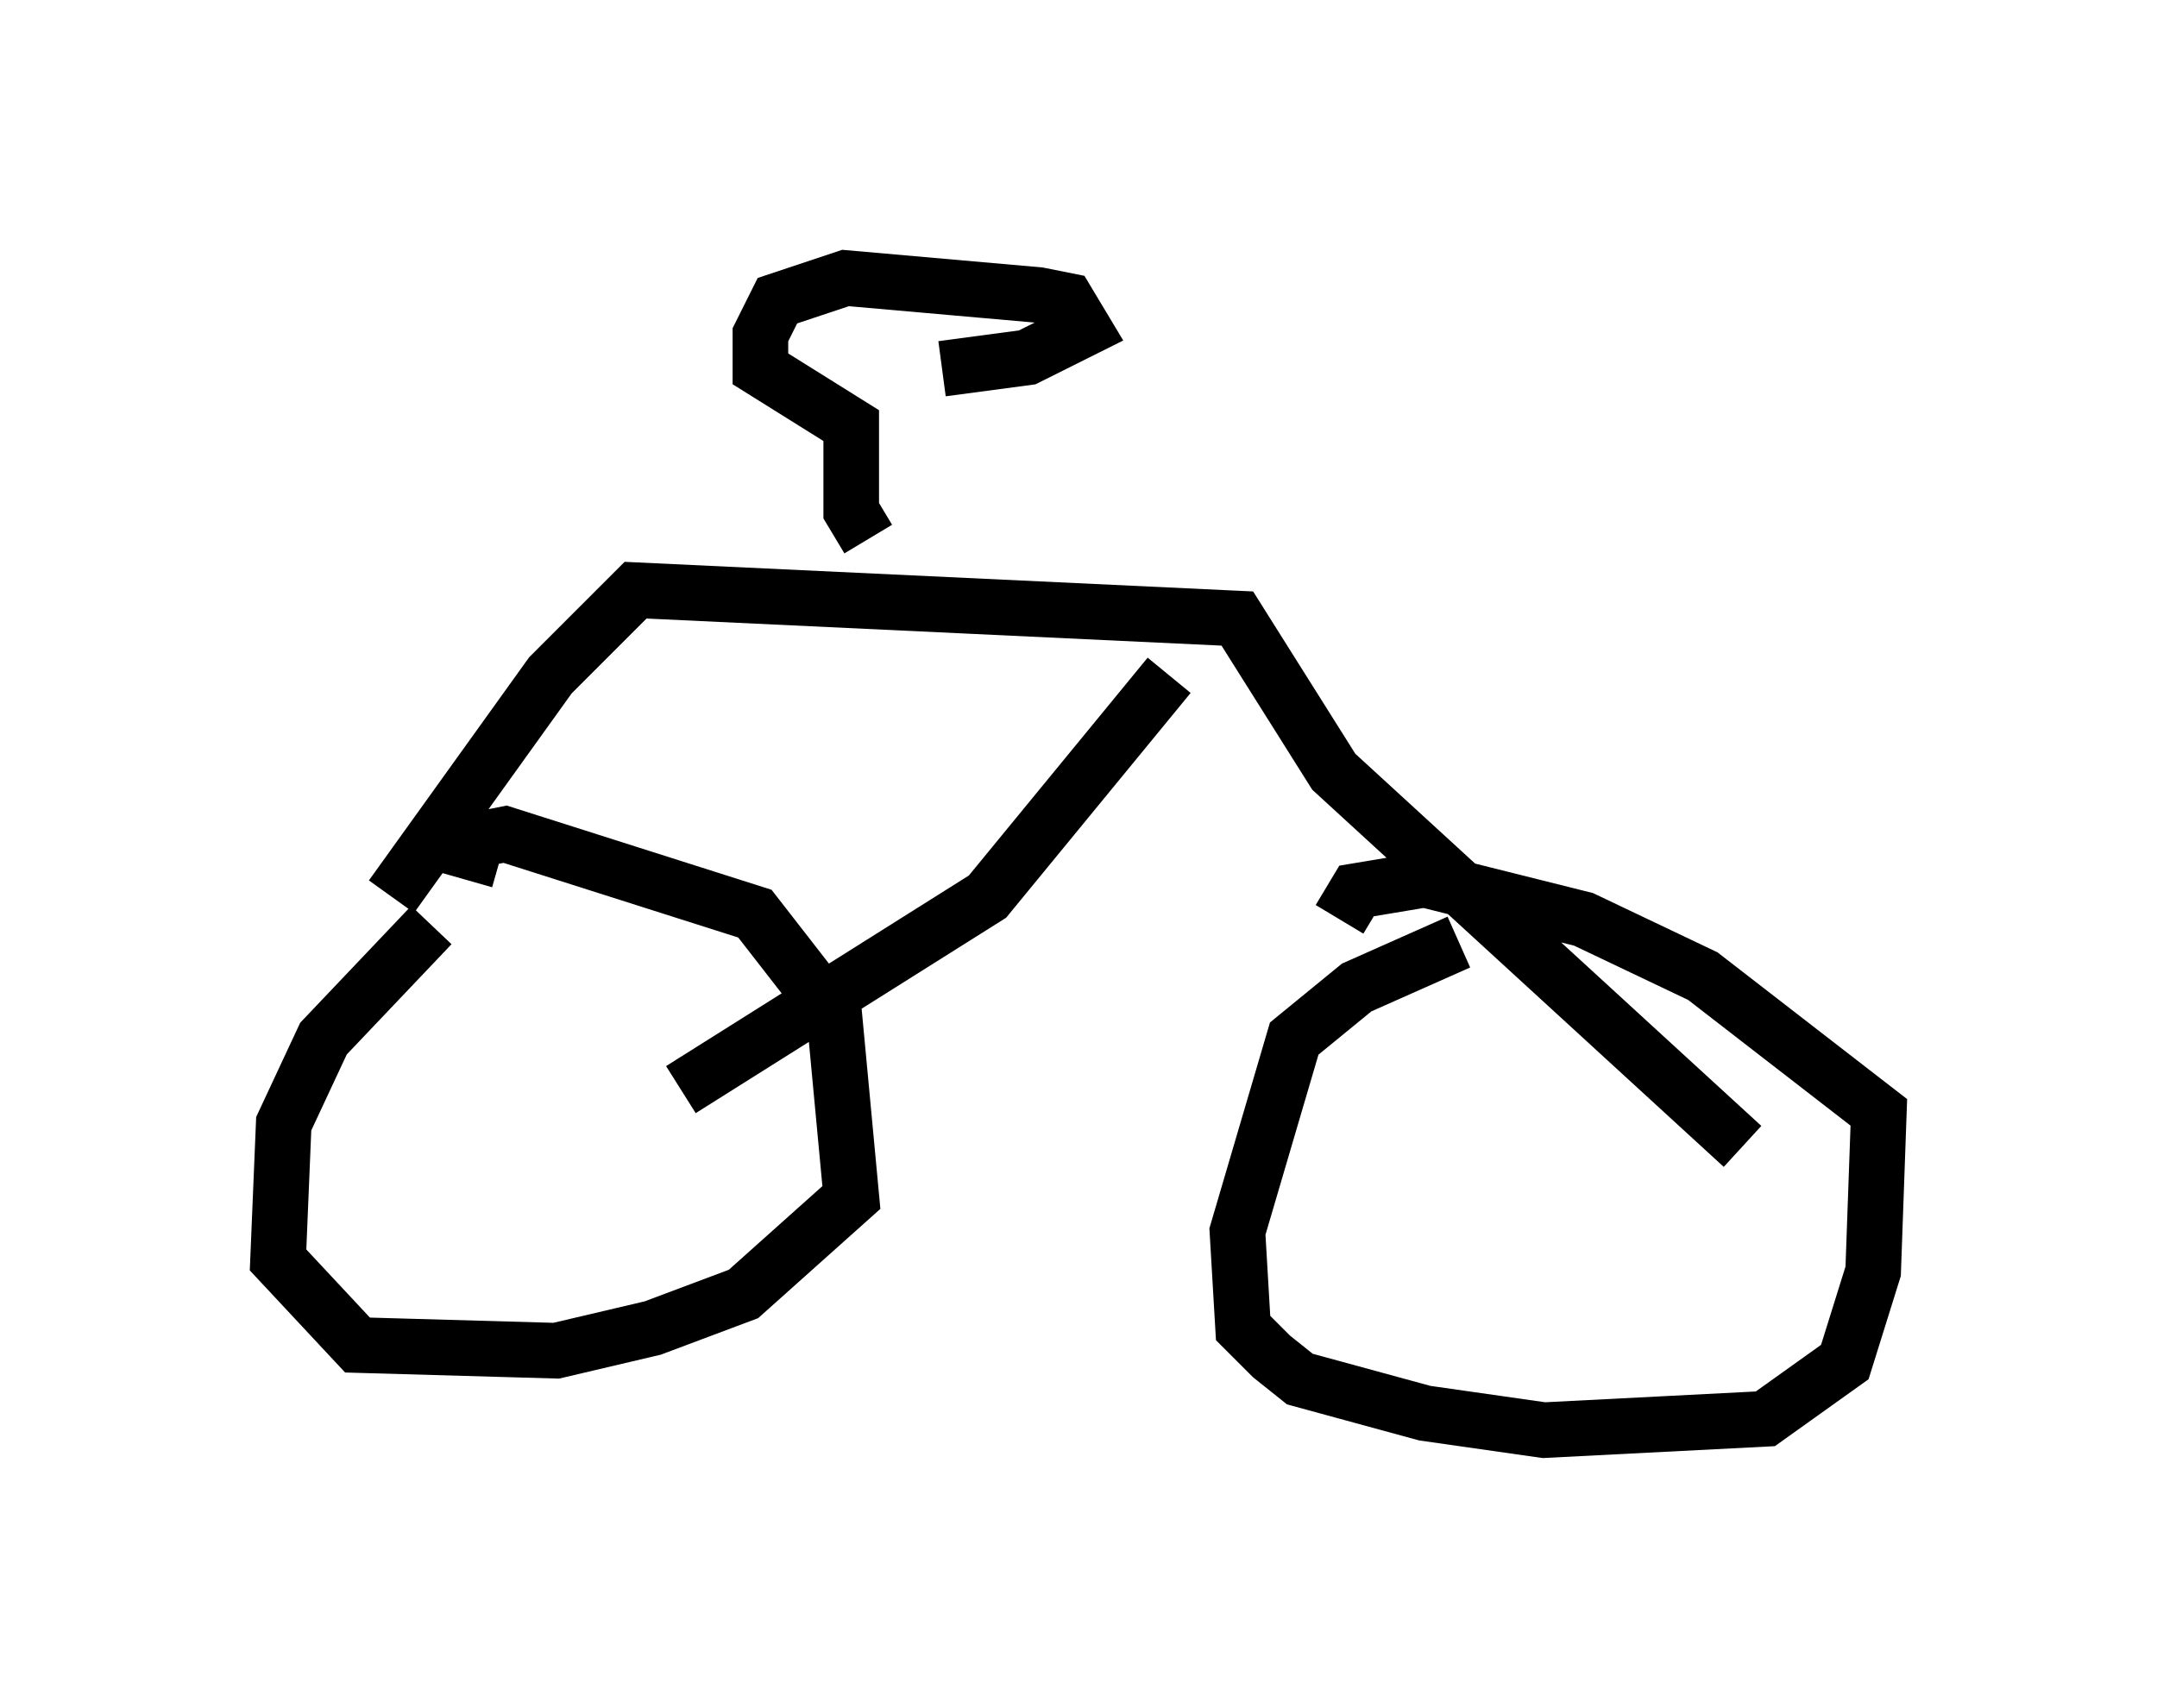 <?xml version="1.0" encoding="utf-8" ?>
<svg baseProfile="full" height="30.723" version="1.1" width="38.788" xmlns="http://www.w3.org/2000/svg" xmlns:ev="http://www.w3.org/2001/xml-events" xmlns:xlink="http://www.w3.org/1999/xlink"><defs /><rect fill="white" height="30.723" width="38.788" x="0" y="0" /><path d="M8.267, 16.536 m-0.51, 0.102 l-1.94, 2.042 -0.715, 1.531 l-0.102, 2.45 1.429, 1.531 l3.573, 0.102 1.735, -0.408 l1.633, -0.613 1.94, -1.735 l-0.306, -3.267 -1.429, -1.838 l-4.492, -1.429 -0.51, 0.102 l-0.204, 0.715 m17.865, 1.123 l-1.838, 0.817 -1.123, 0.919 l-1.021, 3.471 0.102, 1.735 l0.51, 0.51 0.51, 0.408 l2.246, 0.613 2.144, 0.306 l3.981, -0.204 1.429, -1.021 l0.51, -1.633 0.102, -2.858 l-3.165, -2.45 -2.144, -1.021 l-2.858, -0.715 -1.225, 0.204 l-0.306, 0.51 m-17.048, -0.408 l2.858, -3.981 1.531, -1.531 l10.821, 0.51 1.735, 2.756 l7.35, 6.738 m-10.311, -8.473 l-3.267, 3.981 -5.513, 3.471 m3.369, -9.902 l-0.306, -0.51 0.0, -1.531 l-1.633, -1.021 0.0, -0.613 l0.306, -0.613 1.225, -0.408 l3.471, 0.306 0.51, 0.102 l0.306, 0.51 -1.021, 0.51 l-1.531, 0.204 " fill="none" stroke="black" stroke-width="1" /></svg>